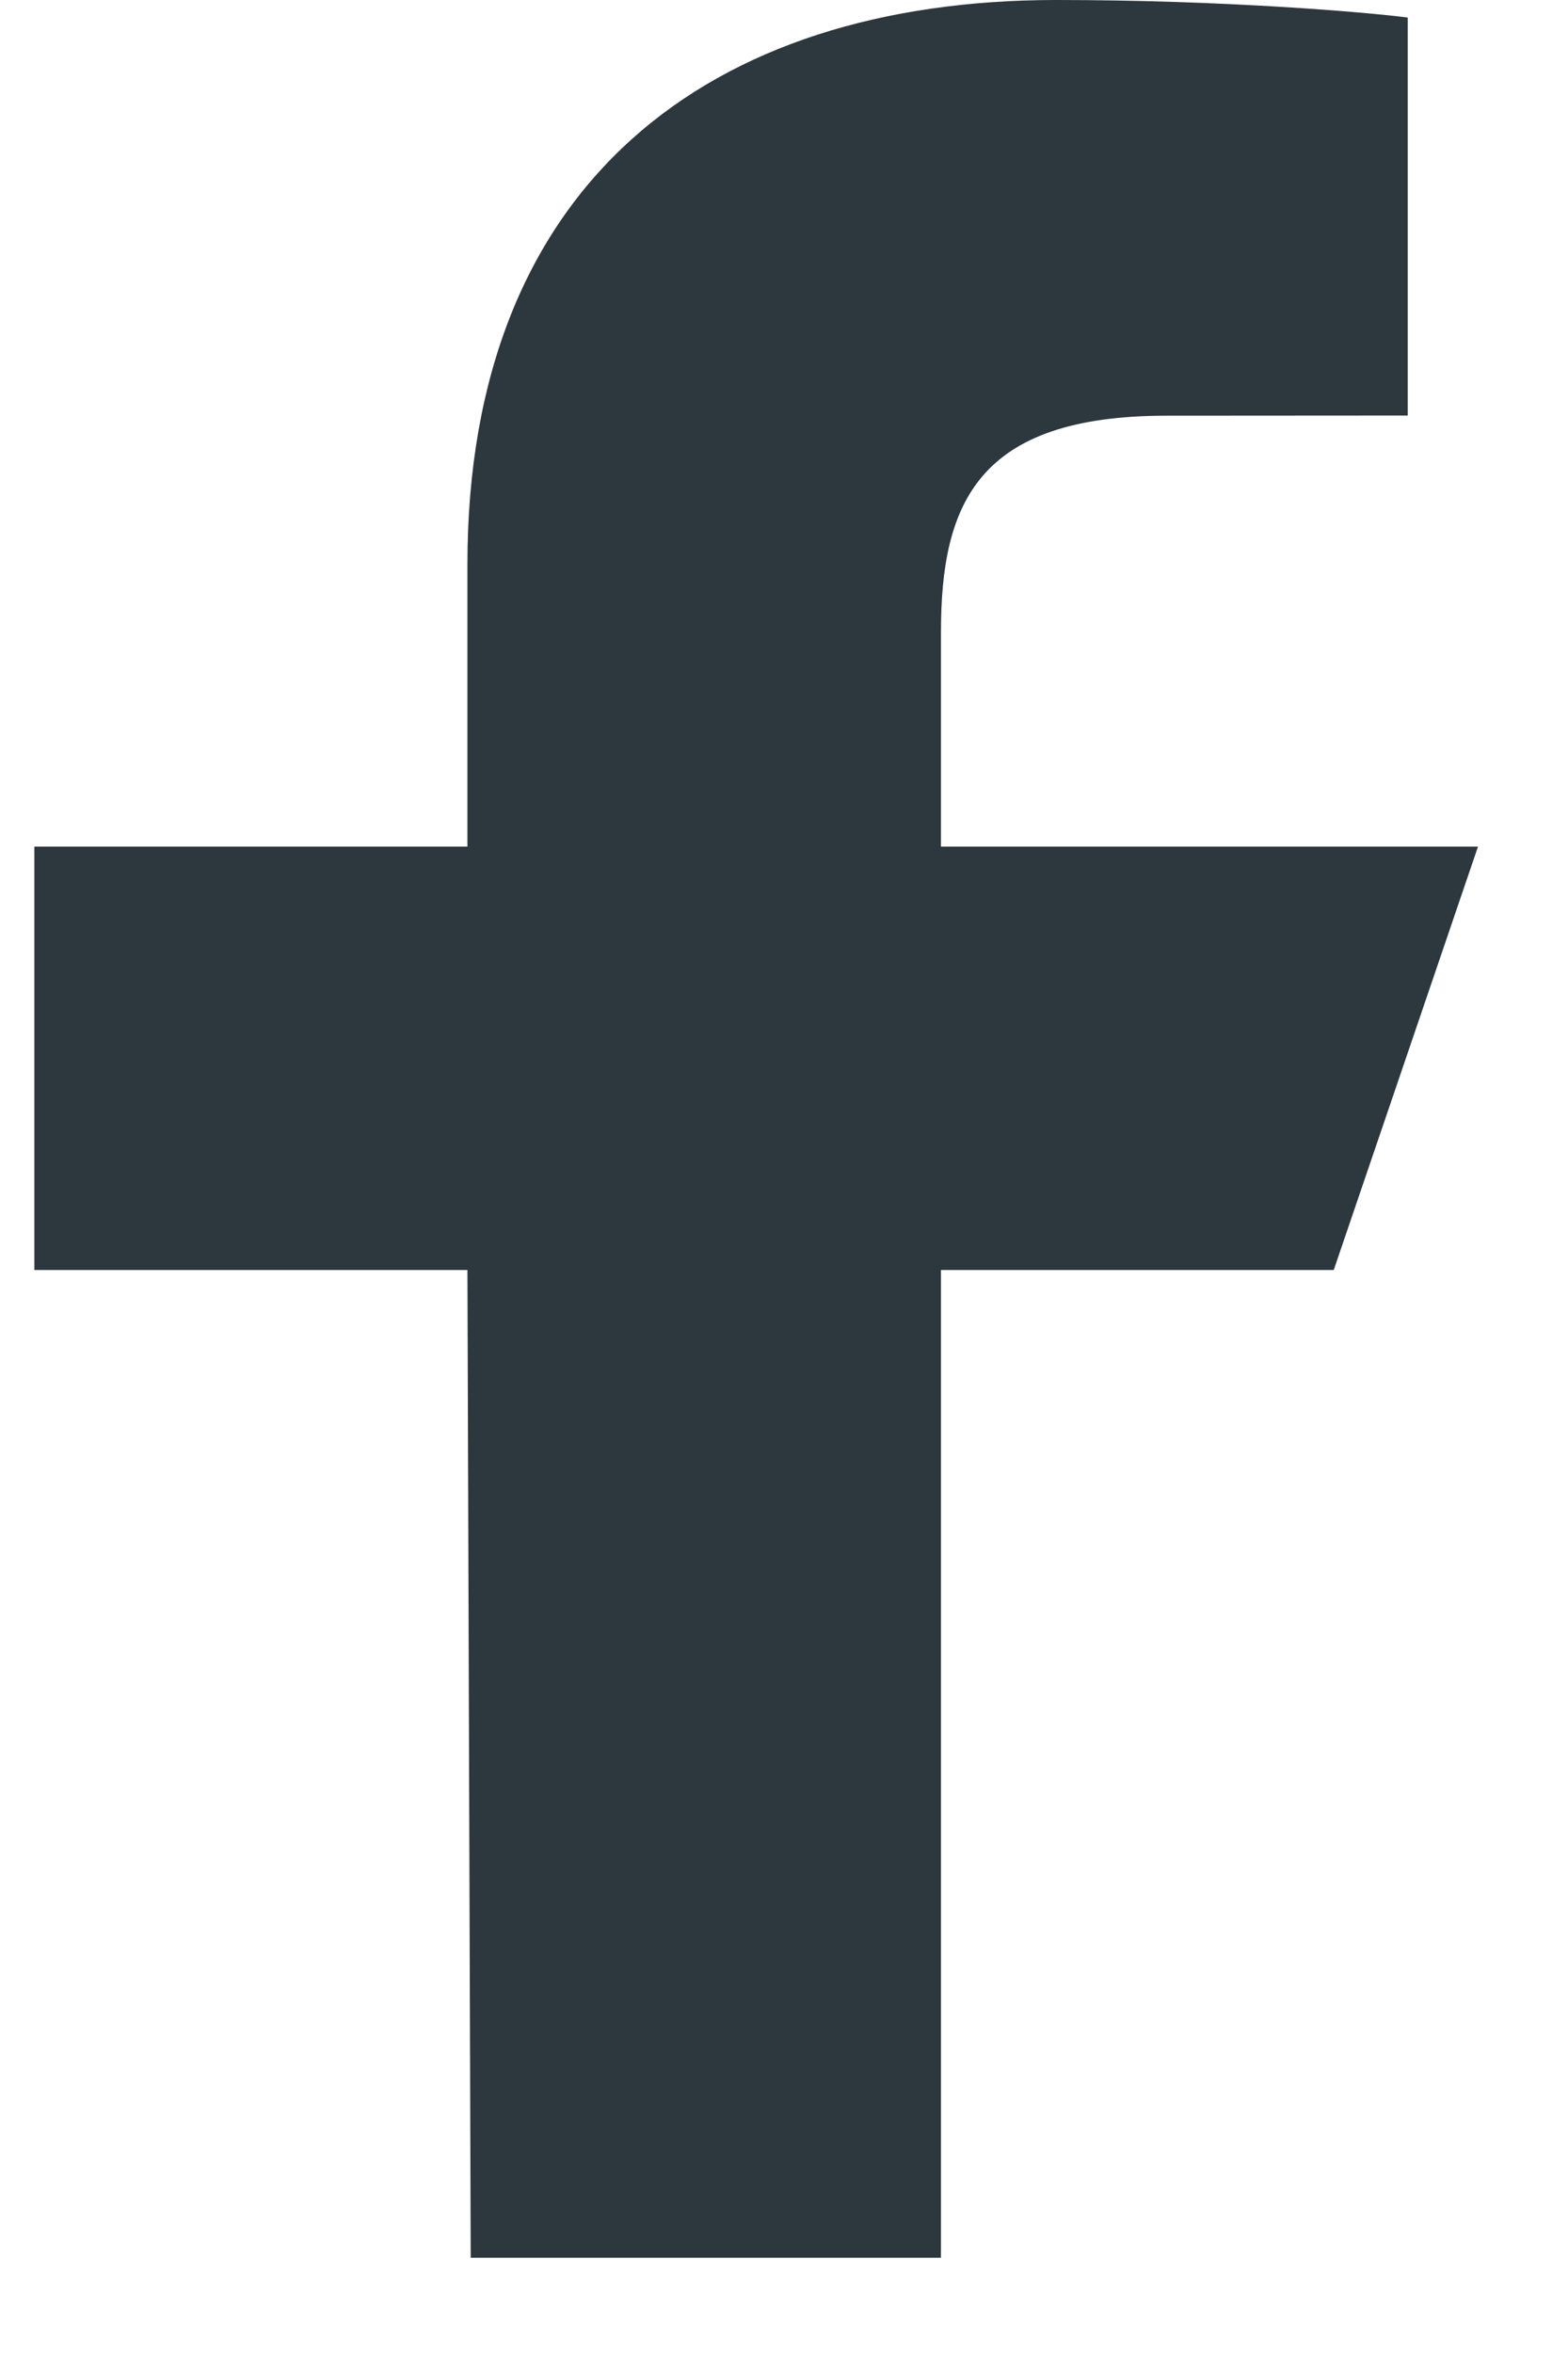 <svg width="10" height="15" viewBox="0 0 10 15" fill="none" xmlns="http://www.w3.org/2000/svg">
<path d="M3.002 14.393L2.981 8.096H0.219V5.397H2.981V3.598C2.981 1.17 4.52 0 6.737 0C7.799 0 8.712 0.077 8.978 0.112V2.649L7.44 2.65C6.234 2.65 6.001 3.21 6.001 4.031V5.397H9.426L8.506 8.096H6.001V14.393H3.002Z" fill="#2C373E"/>
</svg>
